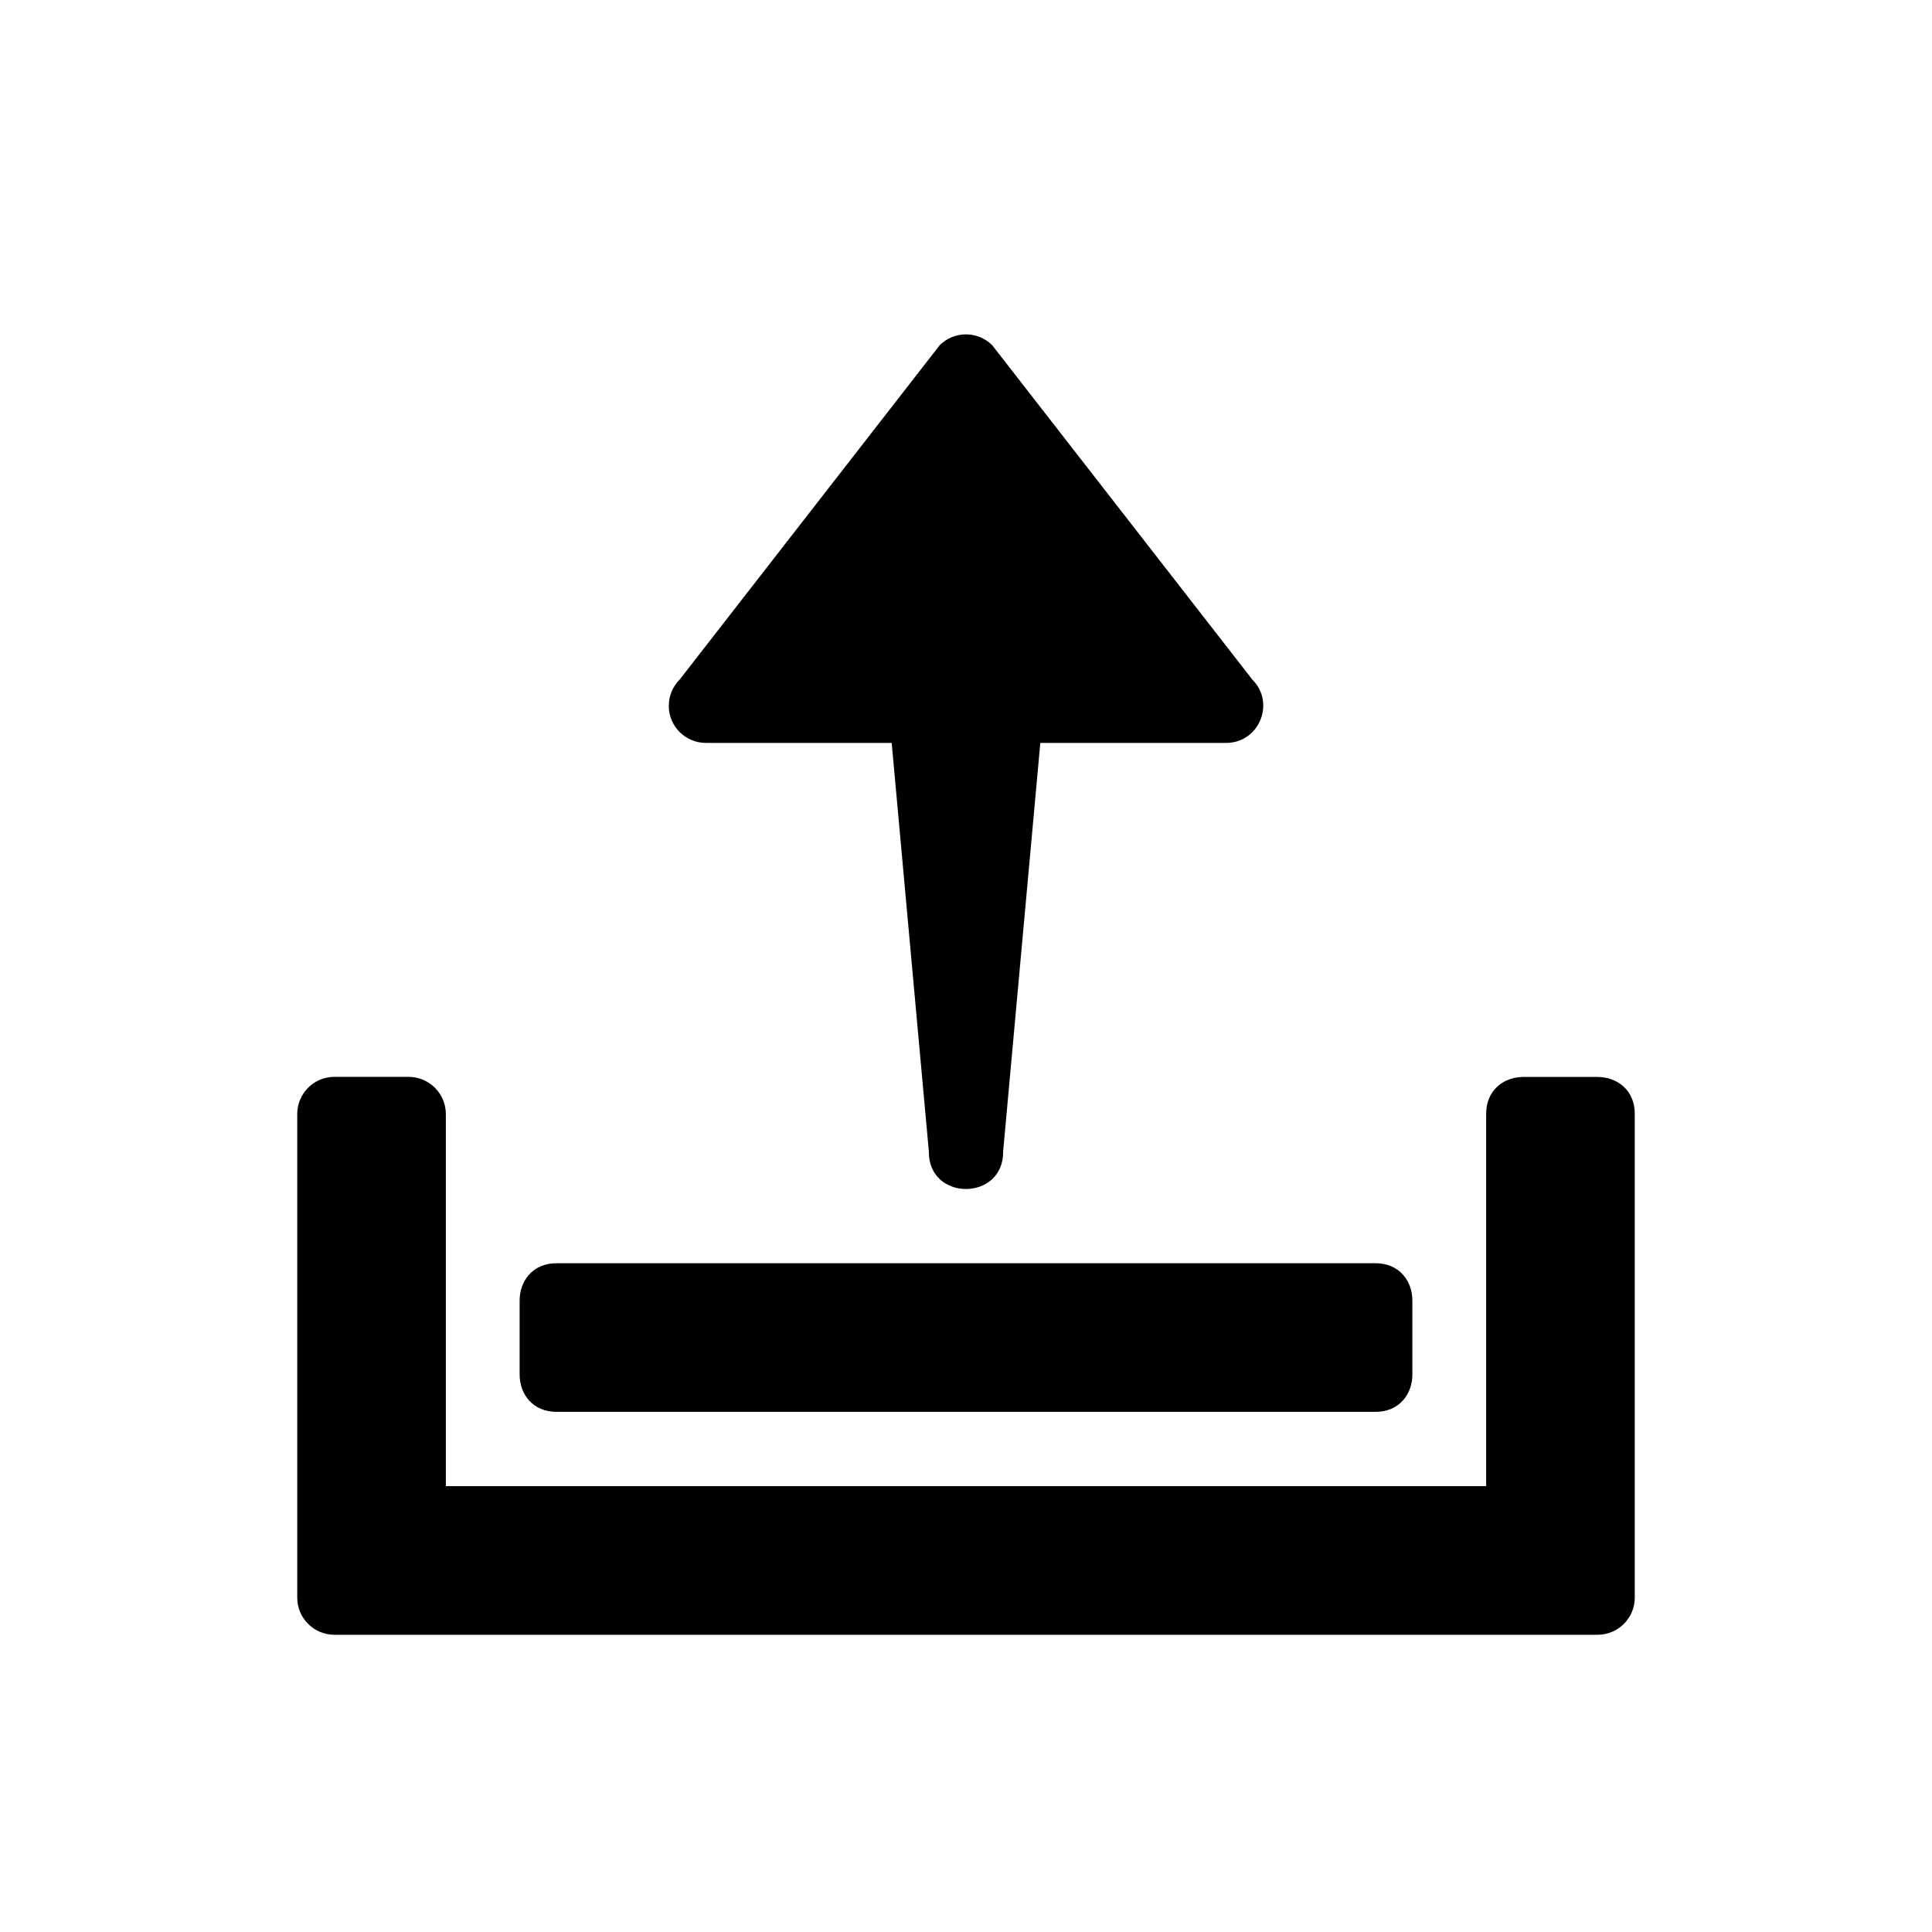 <svg width="26" height="26" viewBox="0 0 26 26" xmlns="http://www.w3.org/2000/svg">
<path d="M 4.492,14.492 C 4.216,14.496 3.996,14.724 4,15 l 0,6.5 c 2.8e-5,0.276 0.224,0.5 0.5,0.5 L 21.5,22 c 0.276,-2.8e-5 0.5,-0.224 0.5,-0.5 L 22,15 c 0.005,-0.338 -0.248,-0.507 -0.5,-0.507 l -1,0 c -0.252,0 -0.505,0.169 -0.5,0.507 l 0,5 -14,0 0,-5 c 0.004,-0.282 -0.226,-0.512 -0.508,-0.508 z" style="opacity: 1; fill: #000000; fill-opacity: 1; stroke: none; stroke-width: 1px; stroke-linecap: round; stroke-linejoin: round; stroke-miterlimit: 4; stroke-dasharray: none; stroke-dashoffset: 0; stroke-opacity: 1;" />
<path d="m 9,9.506 c 0.004,0.273 0.227,0.492 0.5,0.492 l 2.5,0 0.5,5.496 c -0.01,0.676 1.009,0.676 1,0 l 0.5,-5.496 2.5,0 c 0.445,-1.7e-4 0.668,-0.538 0.353,-0.853 L 13.353,4.646 c -0.195,-0.195 -0.512,-0.195 -0.707,0 L 9.147,9.145 c -0.096,0.096 -0.149,0.226 -0.146,0.361 z" style="opacity: 1; fill: #000000; fill-opacity: 1; stroke: none; stroke-width: 1px; stroke-linecap: butt; stroke-linejoin: round; stroke-miterlimit: 4; stroke-dasharray: none; stroke-dashoffset: 0; stroke-opacity: 1;" />
<path d="M 7.5,17 C 7.162,16.995 6.993,17.248 6.993,17.5 l 0,1 c 0,0.252 0.169,0.505 0.507,0.5 l 11,0 c 0.338,0.005 0.507,-0.248 0.507,-0.5 l 0,-1 c 0,-0.252 -0.169,-0.505 -0.507,-0.5 z" style="opacity: 1; fill: #000000; fill-opacity: 1; stroke: none; stroke-width: 1px; stroke-linecap: round; stroke-linejoin: miter; stroke-miterlimit: 4; stroke-dasharray: none; stroke-dashoffset: 0; stroke-opacity: 1;" />
</svg>